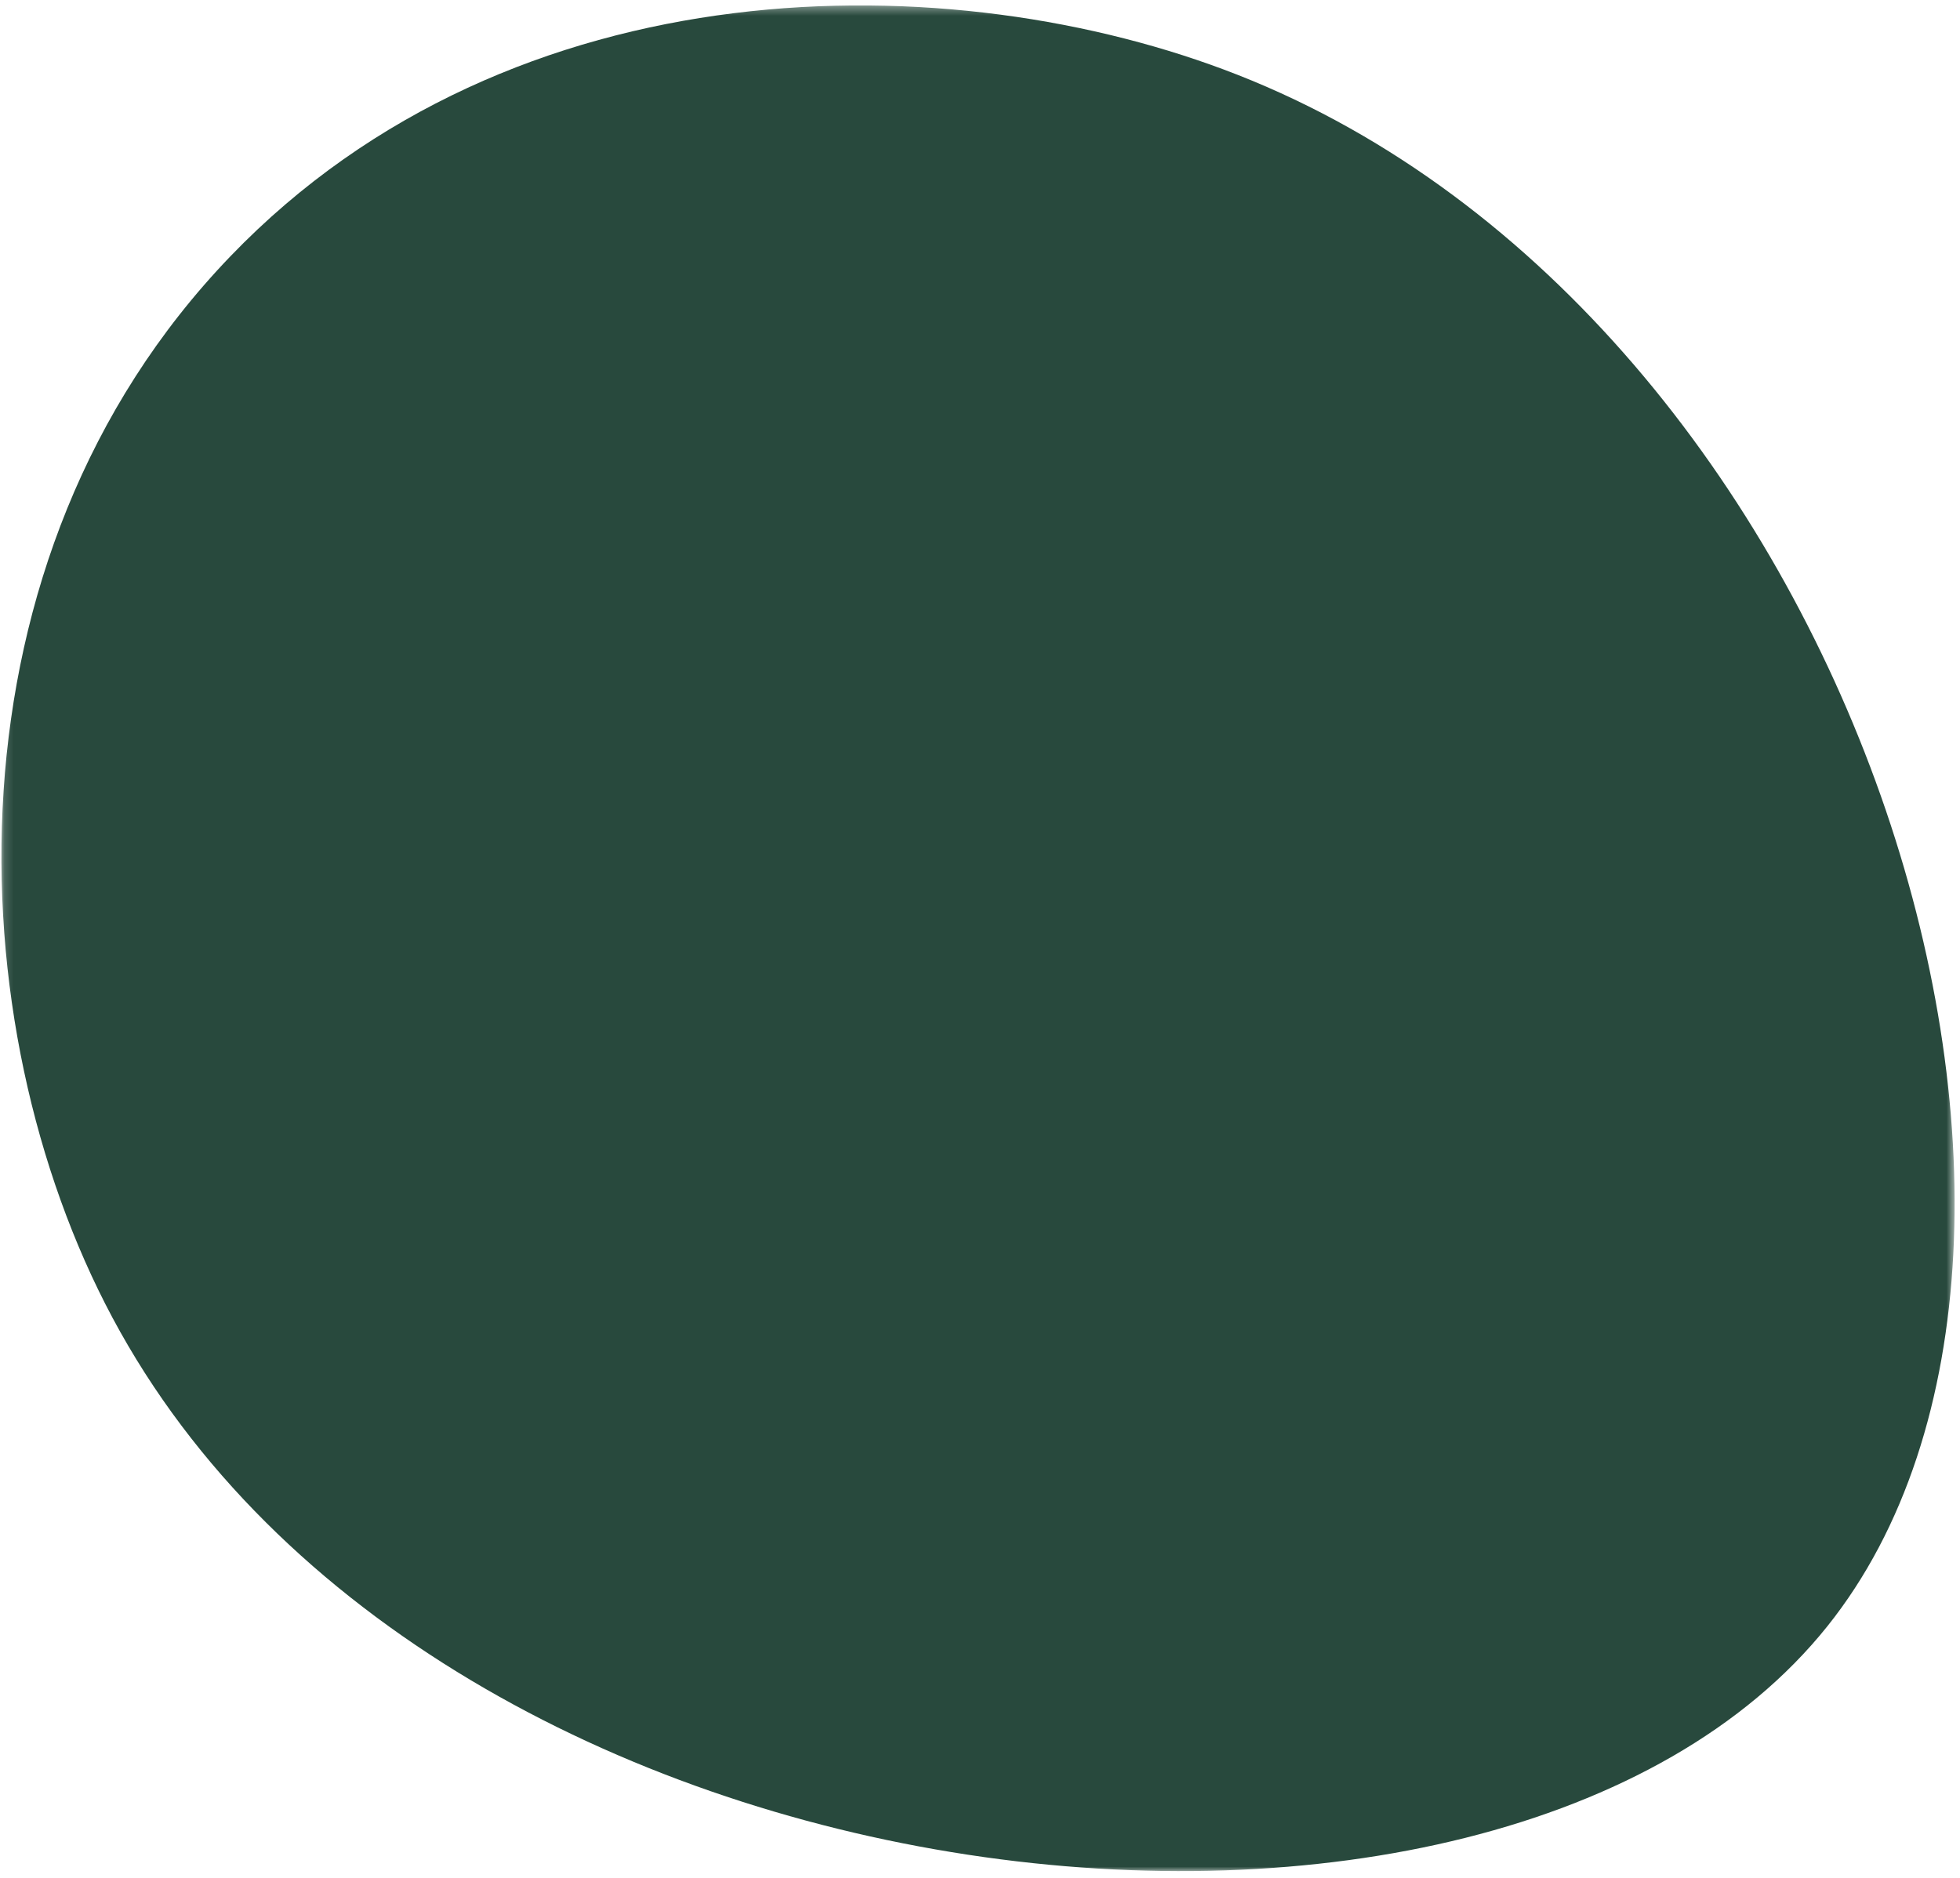 <?xml version="1.0" encoding="UTF-8"?>
<svg width="216px" height="207px" viewBox="0 0 216 207" version="1.1" xmlns="http://www.w3.org/2000/svg" xmlns:xlink="http://www.w3.org/1999/xlink">
    <!-- Generator: Sketch 62 (91390) - https://sketch.com -->
    <title>Group 8</title>
    <desc>Created with Sketch.</desc>
    <defs>
        <polygon id="path-1" points="0.156 0.346 215.406 0.346 215.406 206 0.156 206"></polygon>
    </defs>
    <g id="Page-1" stroke="none" stroke-width="1" fill="none" fill-rule="evenodd">
        <g id="Group-11" transform="translate(-434, -287)">
            <g id="Group-8" transform="translate(434, 287.253)">
                <mask id="mask-2" fill="white">
                    <use xlink:href="#path-1"></use>
                </mask>
                <g id="Clip-7"></g>
                <path d="M25.394,27.997 C56.621,-4.463 105.043,-4.328 136.394,7.997 C204.462,34.758 235.655,136.132 201.394,178.997 C164.957,224.586 48.145,211.925 12.394,144.997 C-4.848,112.718 -6.69,61.349 25.394,27.997" id="Fill-6" fill="#28493D" mask="url(#mask-2)"></path>
            </g>
        </g>
    </g>
</svg>